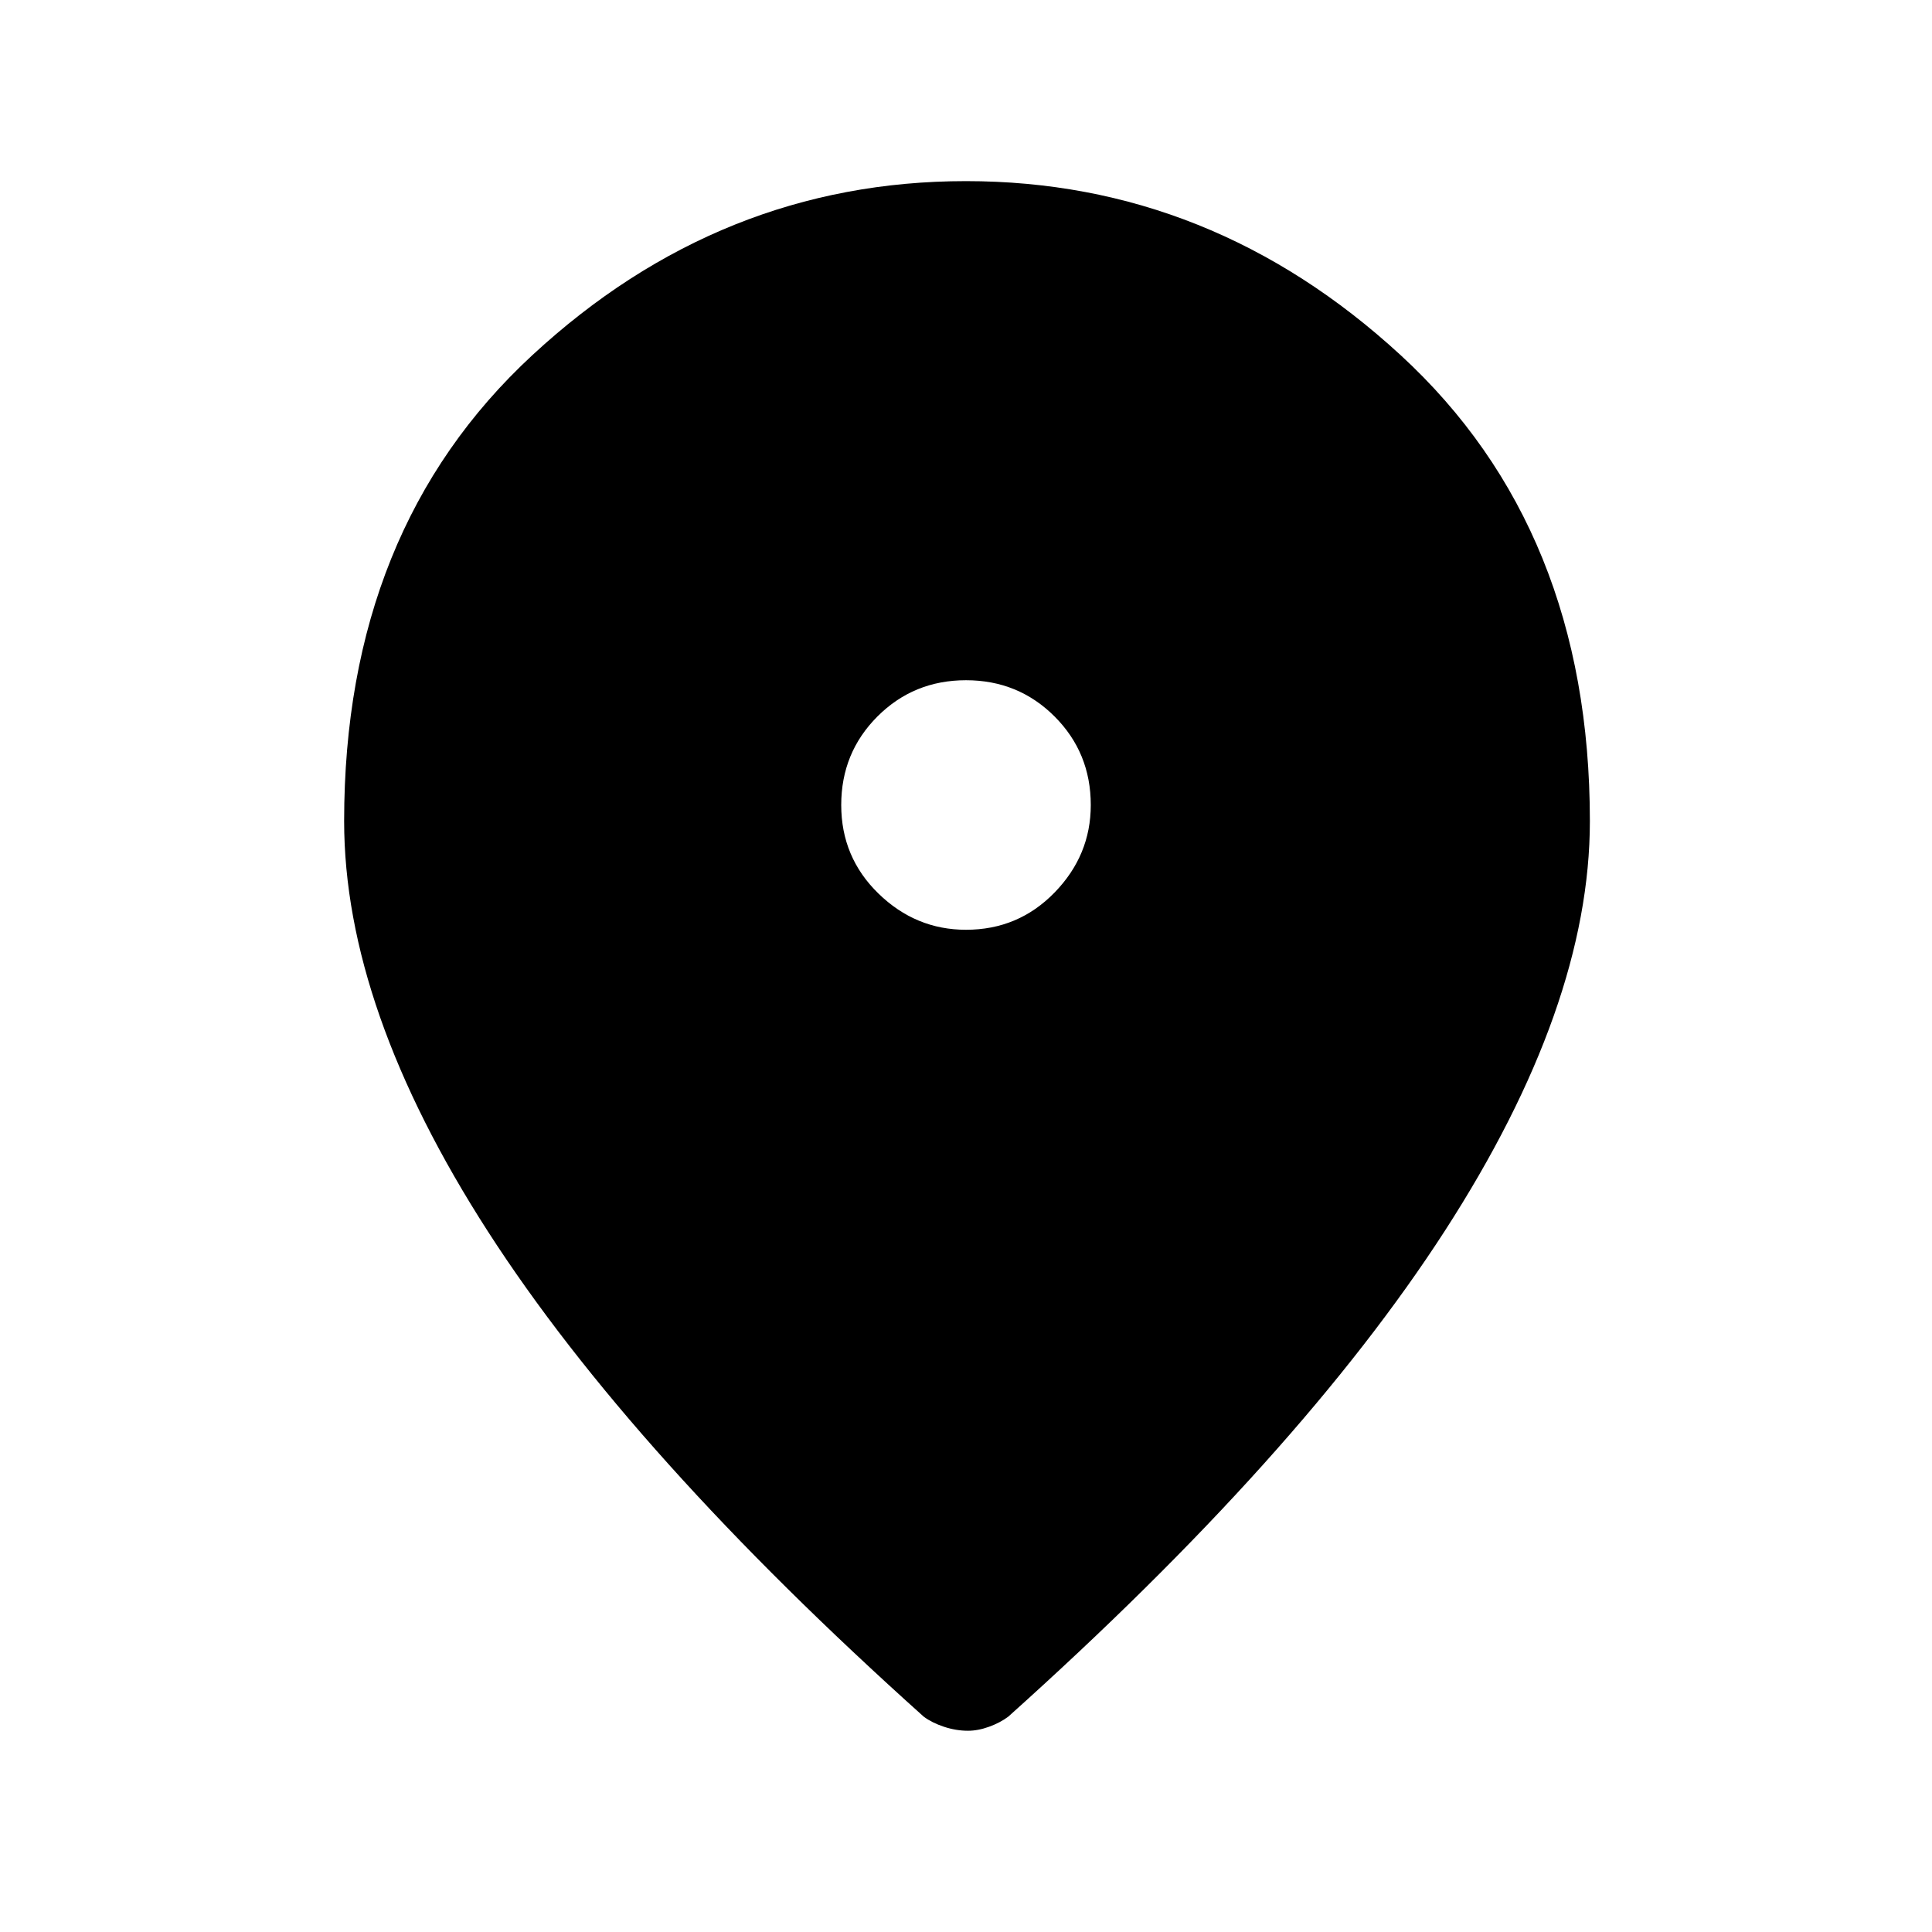 <svg xmlns="http://www.w3.org/2000/svg" height="48" width="48"><path d="M24 23.1q1.3 0 2.2-.925.9-.925.9-2.175 0-1.3-.9-2.2-.9-.9-2.2-.9-1.3 0-2.2.9-.9.9-.9 2.2 0 1.3.925 2.2.925.9 2.175.9Zm.05 19.9q-.3 0-.6-.1t-.5-.25q-7.25-6.5-10.825-12.05Q8.55 25.05 8.55 20.4q0-7.25 4.675-11.575Q17.9 4.5 24 4.5q6.1 0 10.8 4.325 4.7 4.325 4.7 11.575 0 4.6-3.6 10.175-3.6 5.575-10.85 12.075-.2.15-.475.25-.275.1-.525.1Z"/></svg>
